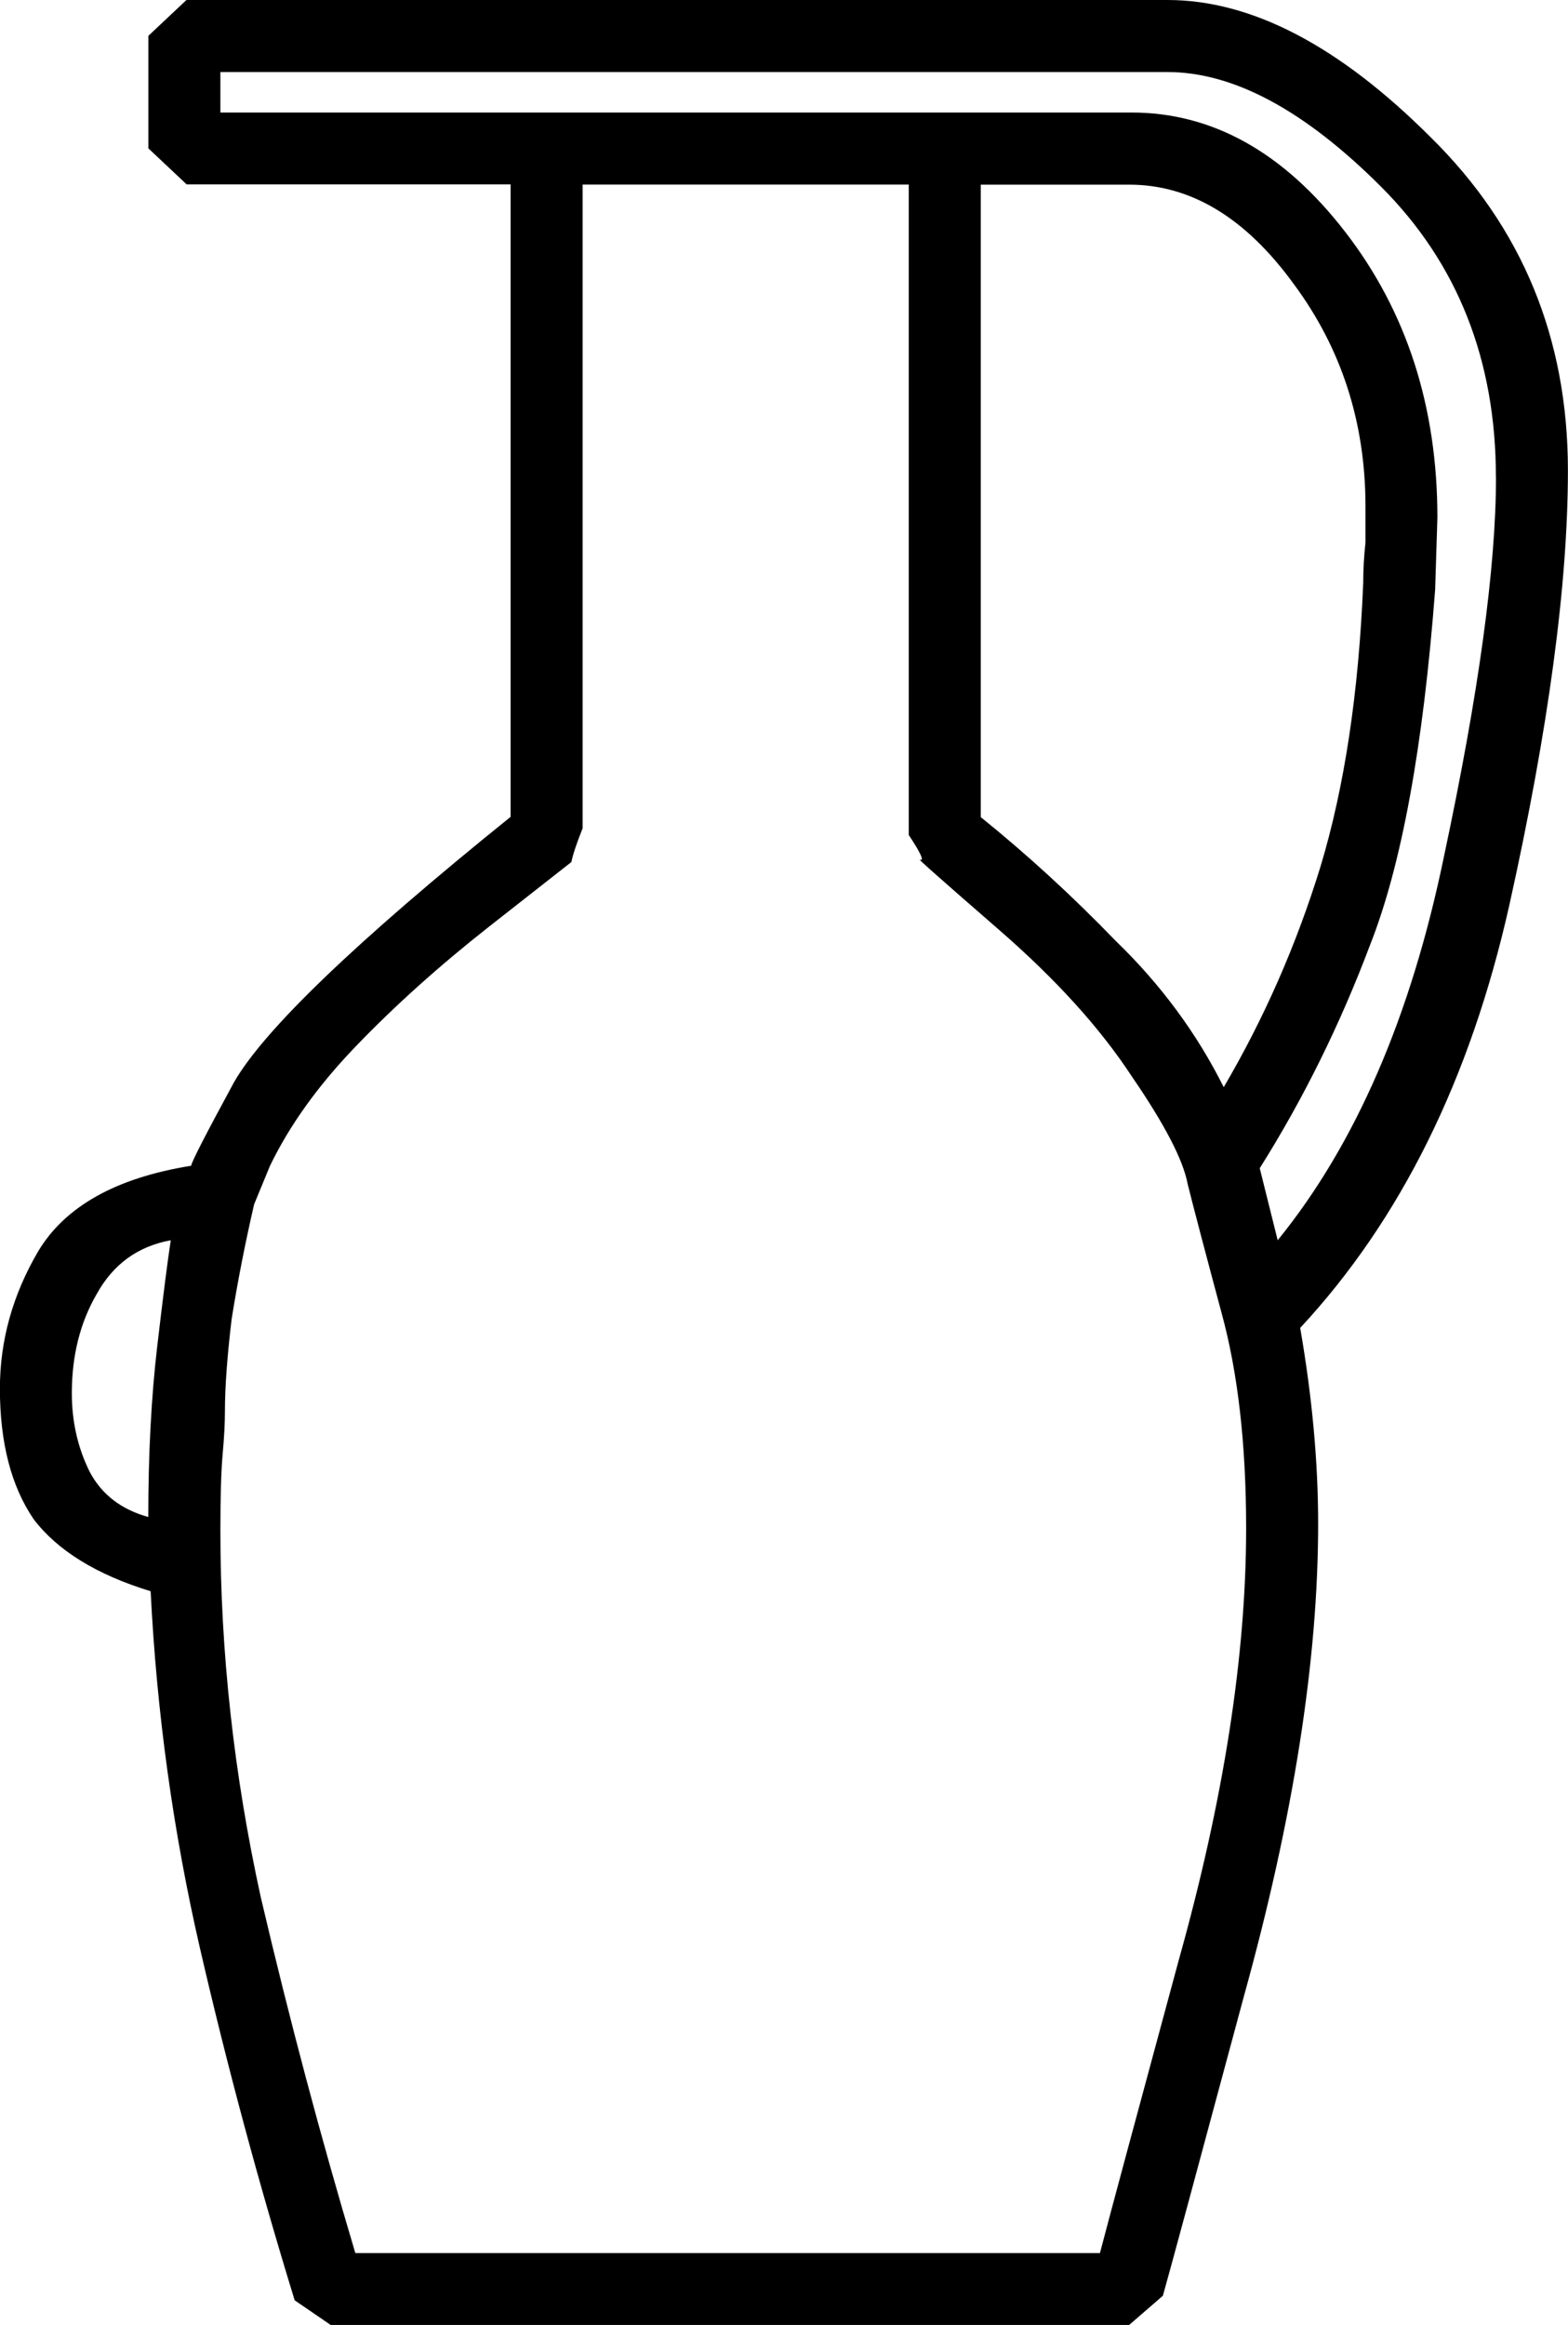<?xml version="1.0" encoding="UTF-8" standalone="no"?>
<svg
   xmlns:dc="http://purl.org/dc/elements/1.1/"
   xmlns:cc="http://creativecommons.org/ns#"
   xmlns:rdf="http://www.w3.org/1999/02/22-rdf-syntax-ns#"
   xmlns:svg="http://www.w3.org/2000/svg"
   xmlns="http://www.w3.org/2000/svg"
   xmlns:sodipodi="http://sodipodi.sourceforge.net/DTD/sodipodi-0.dtd"
   xmlns:inkscape="http://www.inkscape.org/namespaces/inkscape"
   sodipodi:docname="W9A.svg"
   inkscape:version="1.0 (4035a4fb49, 2020-05-01)"
   id="svg917"
   version="1.1"
   viewBox="0 0 17.289 25.623"
   height="25.623mm"
   width="17.289mm">
  <defs
     id="defs911">
    <rect
       id="rect1482"
       height="169.333"
       width="189.744"
       y="17.387"
       x="14.363" />
  </defs>
  <sodipodi:namedview
     inkscape:window-maximized="1"
     inkscape:window-y="-8"
     inkscape:window-x="-8"
     inkscape:window-height="1017"
     inkscape:window-width="1920"
     fit-margin-bottom="0"
     fit-margin-right="0"
     fit-margin-left="0"
     fit-margin-top="0"
     showgrid="false"
     inkscape:document-rotation="0"
     inkscape:current-layer="layer1"
     inkscape:document-units="mm"
     inkscape:cy="414.46275"
     inkscape:cx="341.02608"
     inkscape:zoom="0.35"
     inkscape:pageshadow="2"
     inkscape:pageopacity="0.0"
     borderopacity="1.0"
     bordercolor="#666666"
     pagecolor="#ffffff"
     id="base" />
  <g
     transform="translate(-15.604,-38.507)"
     id="layer1"
     inkscape:groupmode="layer"
     inkscape:label="Layer 1">
    <g
       style="font-style:normal;font-variant:normal;font-weight:normal;font-stretch:normal;font-size:50.8px;line-height:1.25;font-family:sans-serif;-inkscape-font-specification:sans-serif;font-variant-ligatures:normal;font-variant-caps:normal;font-variant-numeric:normal;font-feature-settings:normal;text-align:start;letter-spacing:0px;word-spacing:0px;writing-mode:lr-tb;text-anchor:start;white-space:pre;shape-inside:url(#rect1482);fill:#000000;fill-opacity:1;stroke:none"
       id="text1480"
       aria-label="𓎹">
      <path
         id="path1486"
         d="m 28.477,38.507 q 1.389,0 2.902,1.513 1.513,1.488 1.513,3.671 0,1.885 -0.645,4.787 -0.645,2.877 -2.307,4.663 0.198,1.141 0.198,2.158 0,2.257 -0.819,5.209 -0.794,2.952 -0.893,3.299 l -0.372,0.322 H 19.25 L 18.853,63.857 q -0.595,-1.935 -1.042,-3.87 -0.446,-1.935 -0.546,-3.944 -0.893,-0.273 -1.29,-0.794 -0.372,-0.546 -0.372,-1.439 0,-0.794 0.422,-1.513 0.446,-0.744 1.687,-0.943 0,-0.05 0.471,-0.918 0.496,-0.868 3.051,-2.927 v -6.97 h -3.572 l -0.422,-0.397 v -1.24 l 0.422,-0.397 z m -7.491,10.22 q -0.819,0.645 -1.463,1.315 -0.62,0.645 -0.943,1.315 l -0.174,0.422 q -0.149,0.645 -0.248,1.265 -0.074,0.62 -0.074,1.017 0,0.198 -0.025,0.471 -0.025,0.273 -0.025,0.843 0,2.009 0.446,4.043 0.471,2.009 1.042,3.919 h 8.21 q 0.149,-0.571 0.868,-3.225 0.744,-2.654 0.744,-4.763 0,-1.389 -0.273,-2.381 -0.273,-1.017 -0.372,-1.414 -0.074,-0.397 -0.62,-1.191 -0.521,-0.794 -1.463,-1.612 -0.943,-0.819 -0.868,-0.769 0.074,0.025 -0.124,-0.273 V 40.541 H 22.028 v 7.094 q -0.099,0.248 -0.124,0.372 z m 8.111,1.761 q 0.67,-1.141 1.067,-2.431 0.397,-1.315 0.471,-3.125 0,-0.223 0.025,-0.446 v -0.397 q 0,-1.389 -0.794,-2.456 -0.794,-1.091 -1.811,-1.091 h -1.637 v 6.97 q 0.769,0.62 1.488,1.364 0.744,0.719 1.191,1.612 z m 3.001,-6.722 q 0,-1.935 -1.265,-3.2 -1.265,-1.265 -2.356,-1.265 H 18.034 v 0.446 h 10.046 q 1.339,0 2.356,1.315 1.017,1.315 1.017,3.15 l -0.025,0.794 q -0.198,2.604 -0.719,3.919 -0.496,1.315 -1.215,2.456 l 0.198,0.794 q 1.29,-1.587 1.836,-4.242 0.571,-2.679 0.571,-4.167 z m -14.61,8.409 q -0.546,0.099 -0.819,0.595 -0.273,0.471 -0.273,1.091 0,0.471 0.198,0.868 0.198,0.372 0.645,0.496 0,-1.042 0.099,-1.885 0.099,-0.843 0.149,-1.166 z" />
    </g>
  </g>
</svg>
